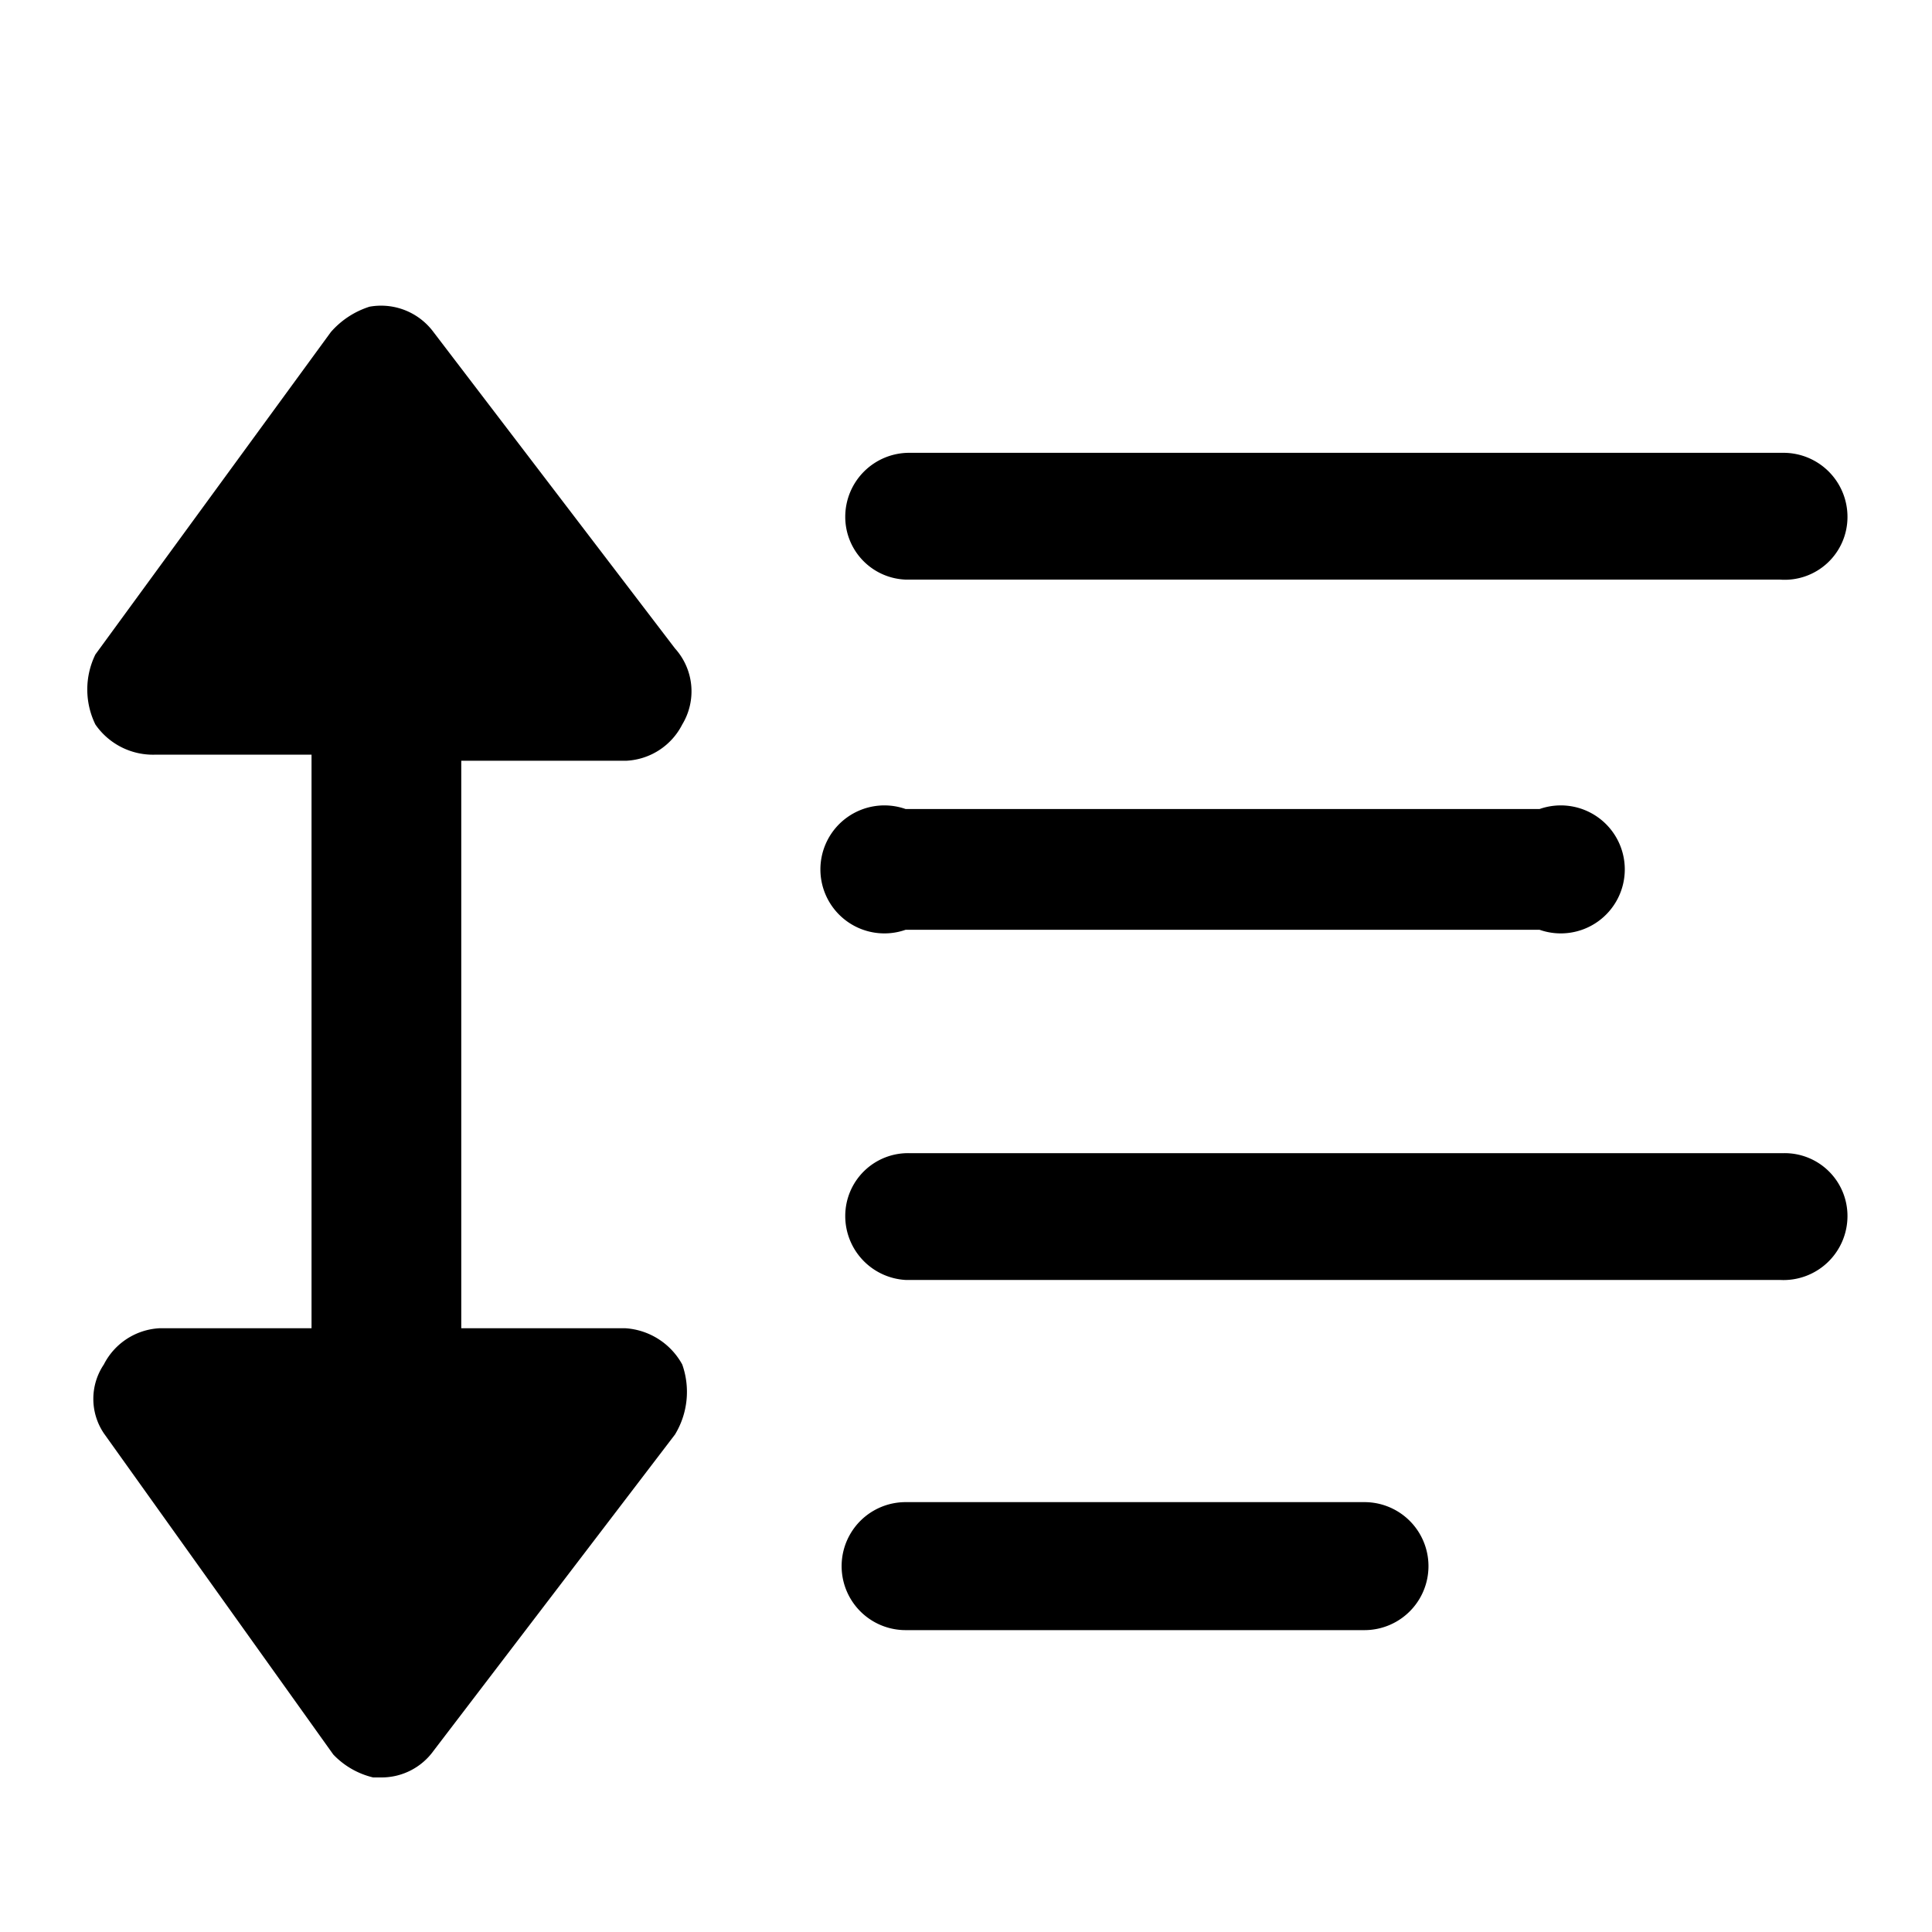 <svg id="Layer_1" data-name="Layer 1" xmlns="http://www.w3.org/2000/svg" viewBox="0 0 16 16"><title>empty space600</title><path d="M7.49,4.64h7.25a.36.36,0,0,0,.36-.36.37.37,0,0,0-.36-.37H7.49a.37.37,0,0,0-.36.37.36.36,0,0,0,.36.36Z"/><path d="M14.74,4.8H7.5A.52.52,0,0,1,7,4.28a.53.53,0,0,1,.53-.53h7.24a.53.53,0,0,1,.53.53A.52.52,0,0,1,14.74,4.8ZM7.5,4.08a.2.2,0,0,0-.2.2.19.19,0,0,0,.2.19h7.24a.19.19,0,0,0,.2-.19.2.2,0,0,0-.2-.2Z"/><path d="M7.49,7.54h5.26a.36.36,0,0,0,.36-.36.37.37,0,0,0-.36-.37H7.49a.37.37,0,0,0-.36.37.36.36,0,0,0,.36.36Z"/><path d="M12.75,7.7H7.5a.53.53,0,1,1,0-1h5.25a.53.53,0,1,1,0,1ZM7.5,7a.2.2,0,1,0,0,.39h5.25a.2.2,0,1,0,0-.39Z"/><path d="M14.74,9.71H7.49a.36.36,0,0,0-.36.36.37.37,0,0,0,.36.37h7.25a.37.37,0,0,0,.36-.37A.36.36,0,0,0,14.74,9.71Z"/><path d="M14.74,10.6H7.5A.53.53,0,0,1,7,10.07a.52.52,0,0,1,.53-.52h7.24a.52.52,0,0,1,.53.52A.53.53,0,0,1,14.74,10.6ZM7.5,9.88a.2.2,0,1,0,0,.39h7.24a.2.2,0,1,0,0-.39Z"/><path d="M11.3,12.61H7.49a.36.36,0,1,0,0,.72H11.3a.36.36,0,0,0,0-.72Z"/><path d="M11.3,13.5H7.5a.53.53,0,0,1,0-1.06h3.8a.53.53,0,0,1,0,1.06Zm-3.8-.72a.19.19,0,0,0-.2.19.2.2,0,0,0,.2.2h3.8a.2.2,0,0,0,.2-.2.19.19,0,0,0-.2-.19Z"/><path d="M5.18,6.09a.38.38,0,0,0,.32-.22.36.36,0,0,0,0-.4l-2-2.62a.35.35,0,0,0-.34-.15h0a.51.51,0,0,0-.23.15L1,5.45a.48.48,0,0,0,0,.42.42.42,0,0,0,.34.22H2.75v5.07H1.28a.4.4,0,0,0-.33.22.39.39,0,0,0,0,.4L2.88,14.4a.51.51,0,0,0,.23.15h0a.35.35,0,0,0,.34-.15l2-2.6a.48.48,0,0,0,0-.42.41.41,0,0,0-.32-.22H3.65V6.09Z"/><path d="M3.16,14.72H3.09a.67.67,0,0,1-.33-.19L.86,11.87a.51.51,0,0,1,0-.57.55.55,0,0,1,.46-.3H2.58V6.25H1.28A.58.58,0,0,1,.79,6a.66.66,0,0,1,0-.58L2.74,2.75a.71.71,0,0,1,.32-.21.54.54,0,0,1,.53.21l2,2.62A.53.53,0,0,1,5.65,6a.55.55,0,0,1-.46.3H3.82V11H5.18a.58.58,0,0,1,.47.3.68.68,0,0,1-.06.58l-2,2.62A.53.53,0,0,1,3.16,14.72ZM1.28,11.33a.22.22,0,0,0-.18.12.19.19,0,0,0,0,.22L3,14.31a.42.42,0,0,0,.15.08.19.19,0,0,0,.16-.08l2-2.62a.29.29,0,0,0,0-.26.24.24,0,0,0-.18-.11H3.49V5.92H5.17a.2.2,0,0,0,.18-.12.19.19,0,0,0,0-.22L3.32,3a.2.2,0,0,0-.19-.09A.76.76,0,0,0,3,3L1.09,5.55a.3.3,0,0,0,0,.26.23.23,0,0,0,.2.11H2.91v5.41Z"/></svg>